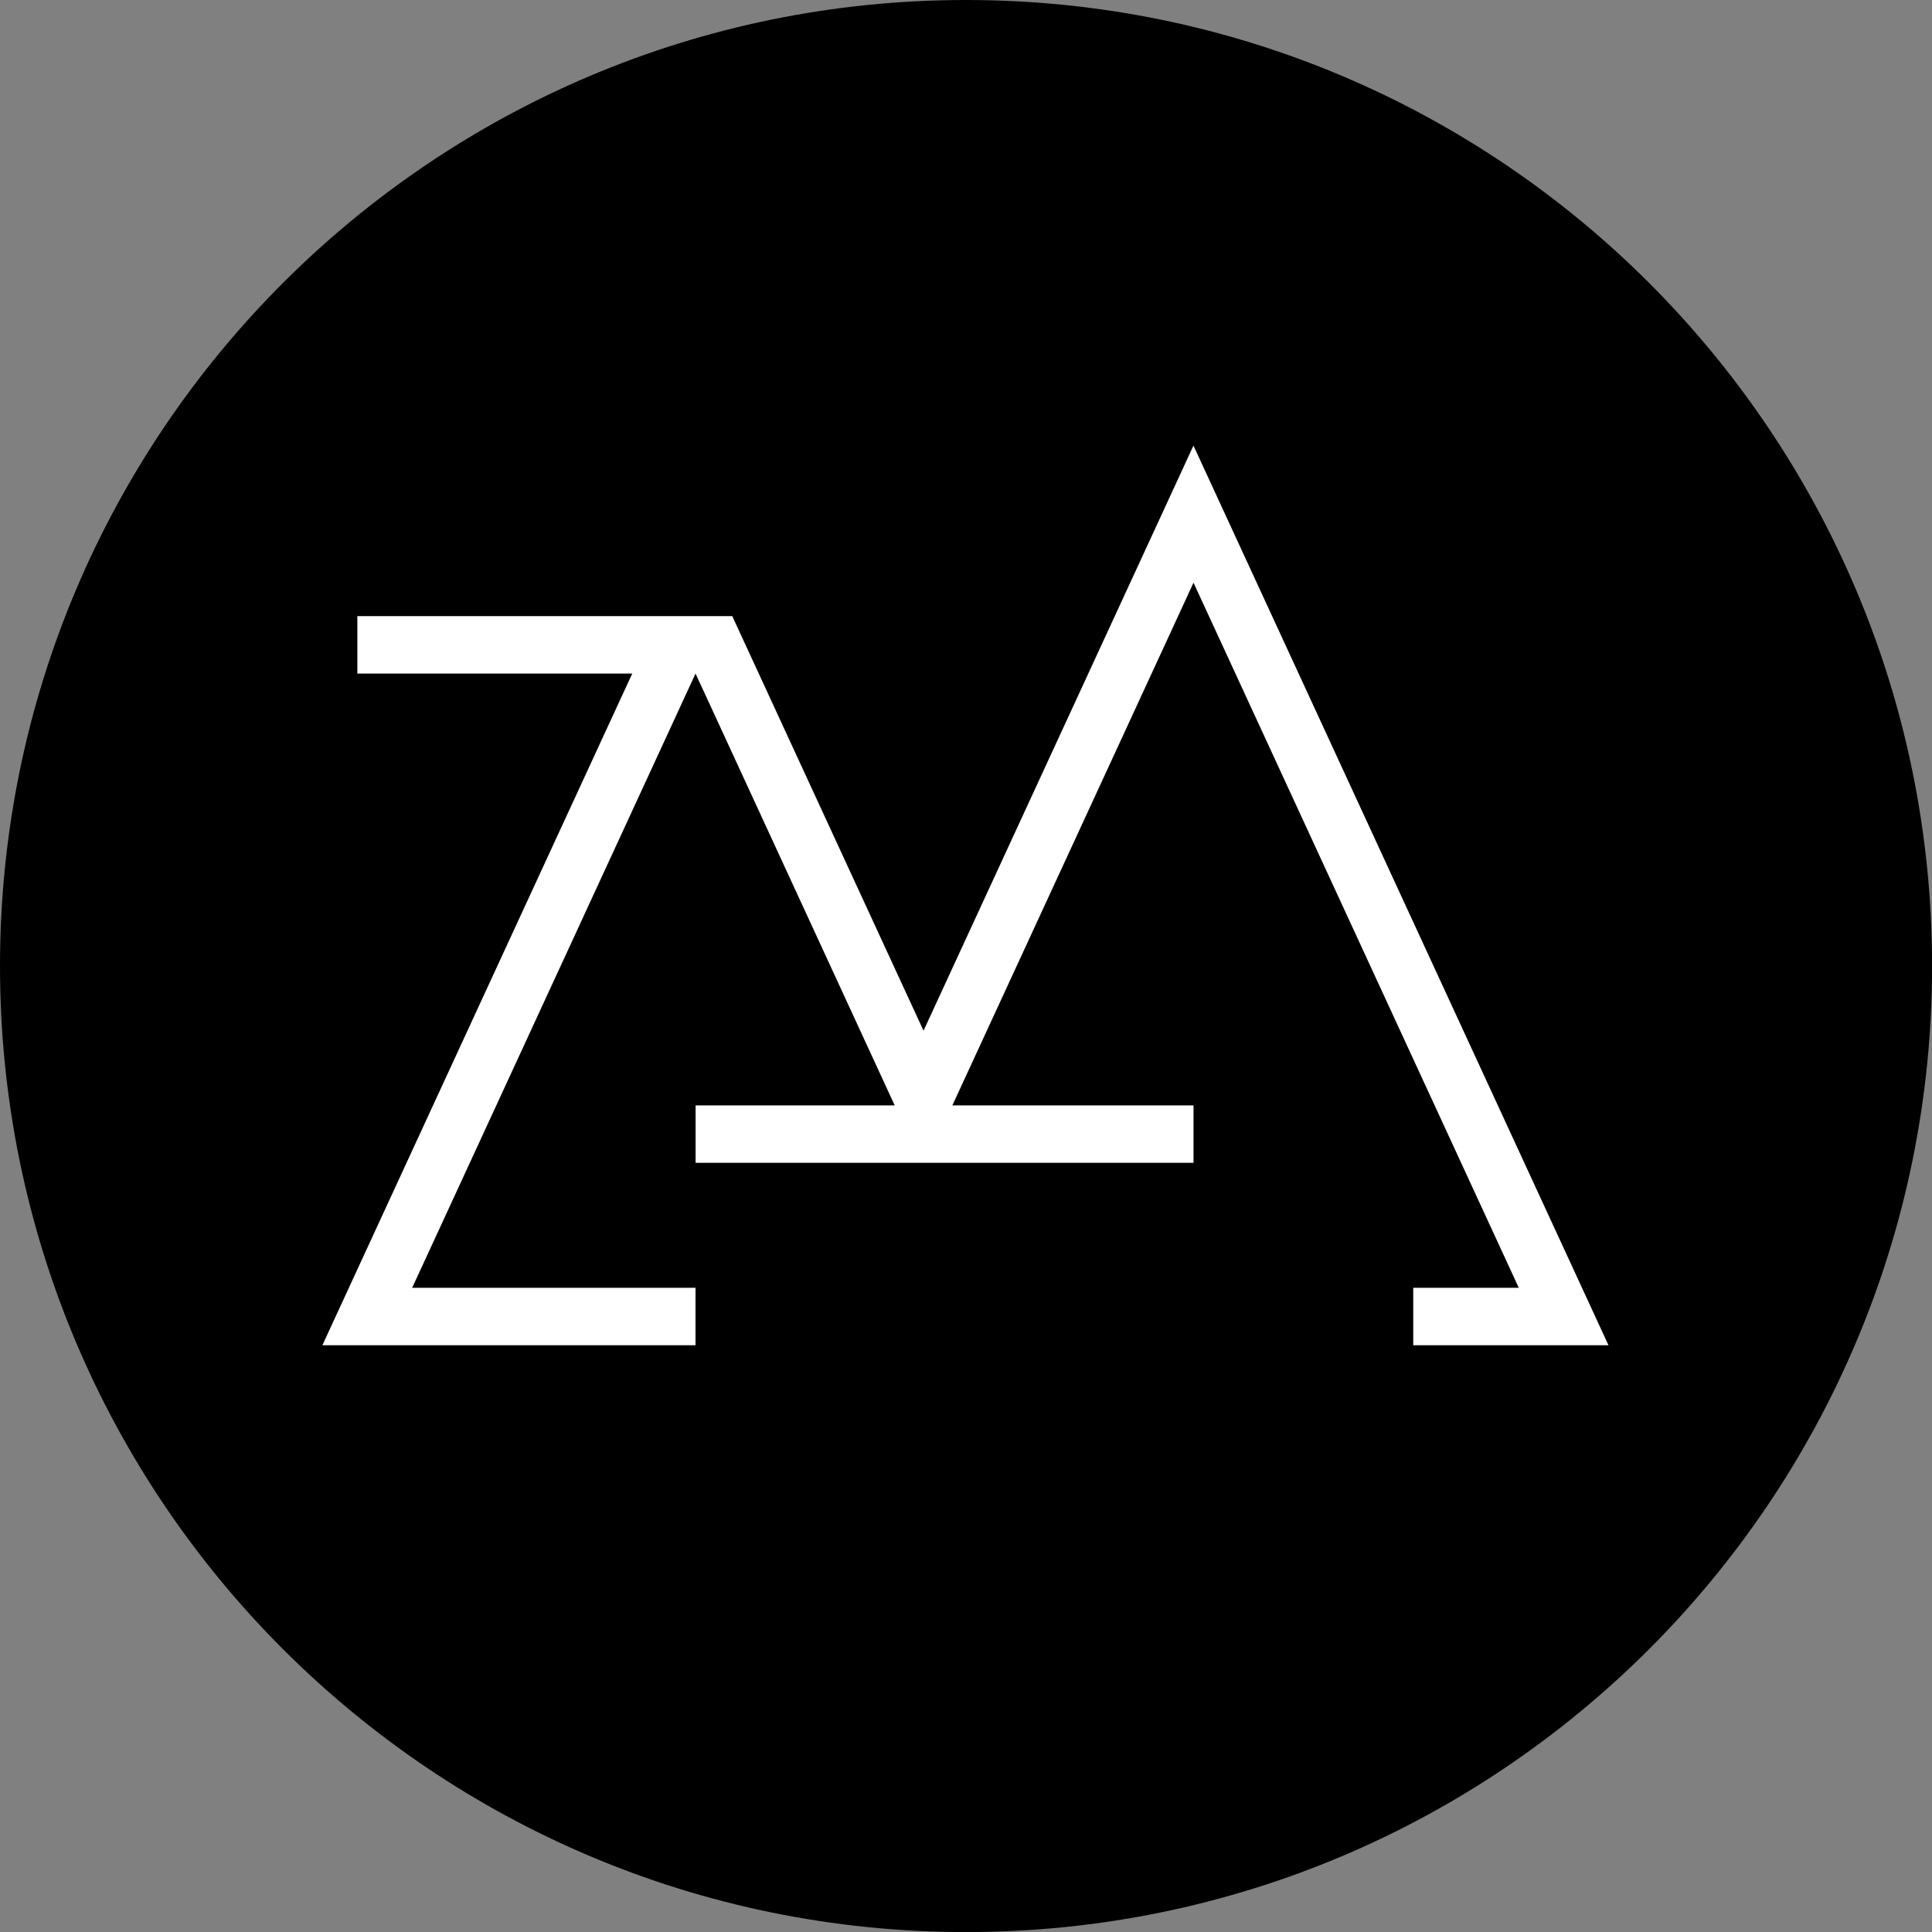 <svg width="1600" height="1600" viewBox="0 0 1600 1600" fill="none" xmlns="http://www.w3.org/2000/svg">
<rect x="0" y="0" width="1600" height="1600" fill="#808080" stroke="none"/>
<g clip-path="url(#clip0_3_11)">
<g clip-path="url(#clip1_3_11)">
<path d="M800.031 1600.06C1241.88 1600.06 1600.06 1241.88 1600.06 800.031C1600.06 358.186 1241.88 0 800.031 0C358.186 0 0 358.186 0 800.031C0 1241.88 358.186 1600.06 800.031 1600.06Z" fill="black"/>
<path d="M988.358 369.062L764.831 853.595L606.433 510.266H295.946V557.828H523.616L513.287 580.156L267 1114.05H576.003V1066.48H341.344L576.003 557.828L586.332 580.156L740.957 915.446H576.065V963.008H988.419V915.446H788.706L988.419 482.557L1257.78 1066.48H1170.38V1114.05H1332.06L988.358 369V369.062Z" fill="white"/>
</g>
</g>
<defs>
<clipPath id="clip0_3_11">
<rect width="1600" height="1600" fill="white"/>
</clipPath>
<clipPath id="clip1_3_11">
<rect width="1600" height="1600" fill="white"/>
</clipPath>
</defs>
</svg>

